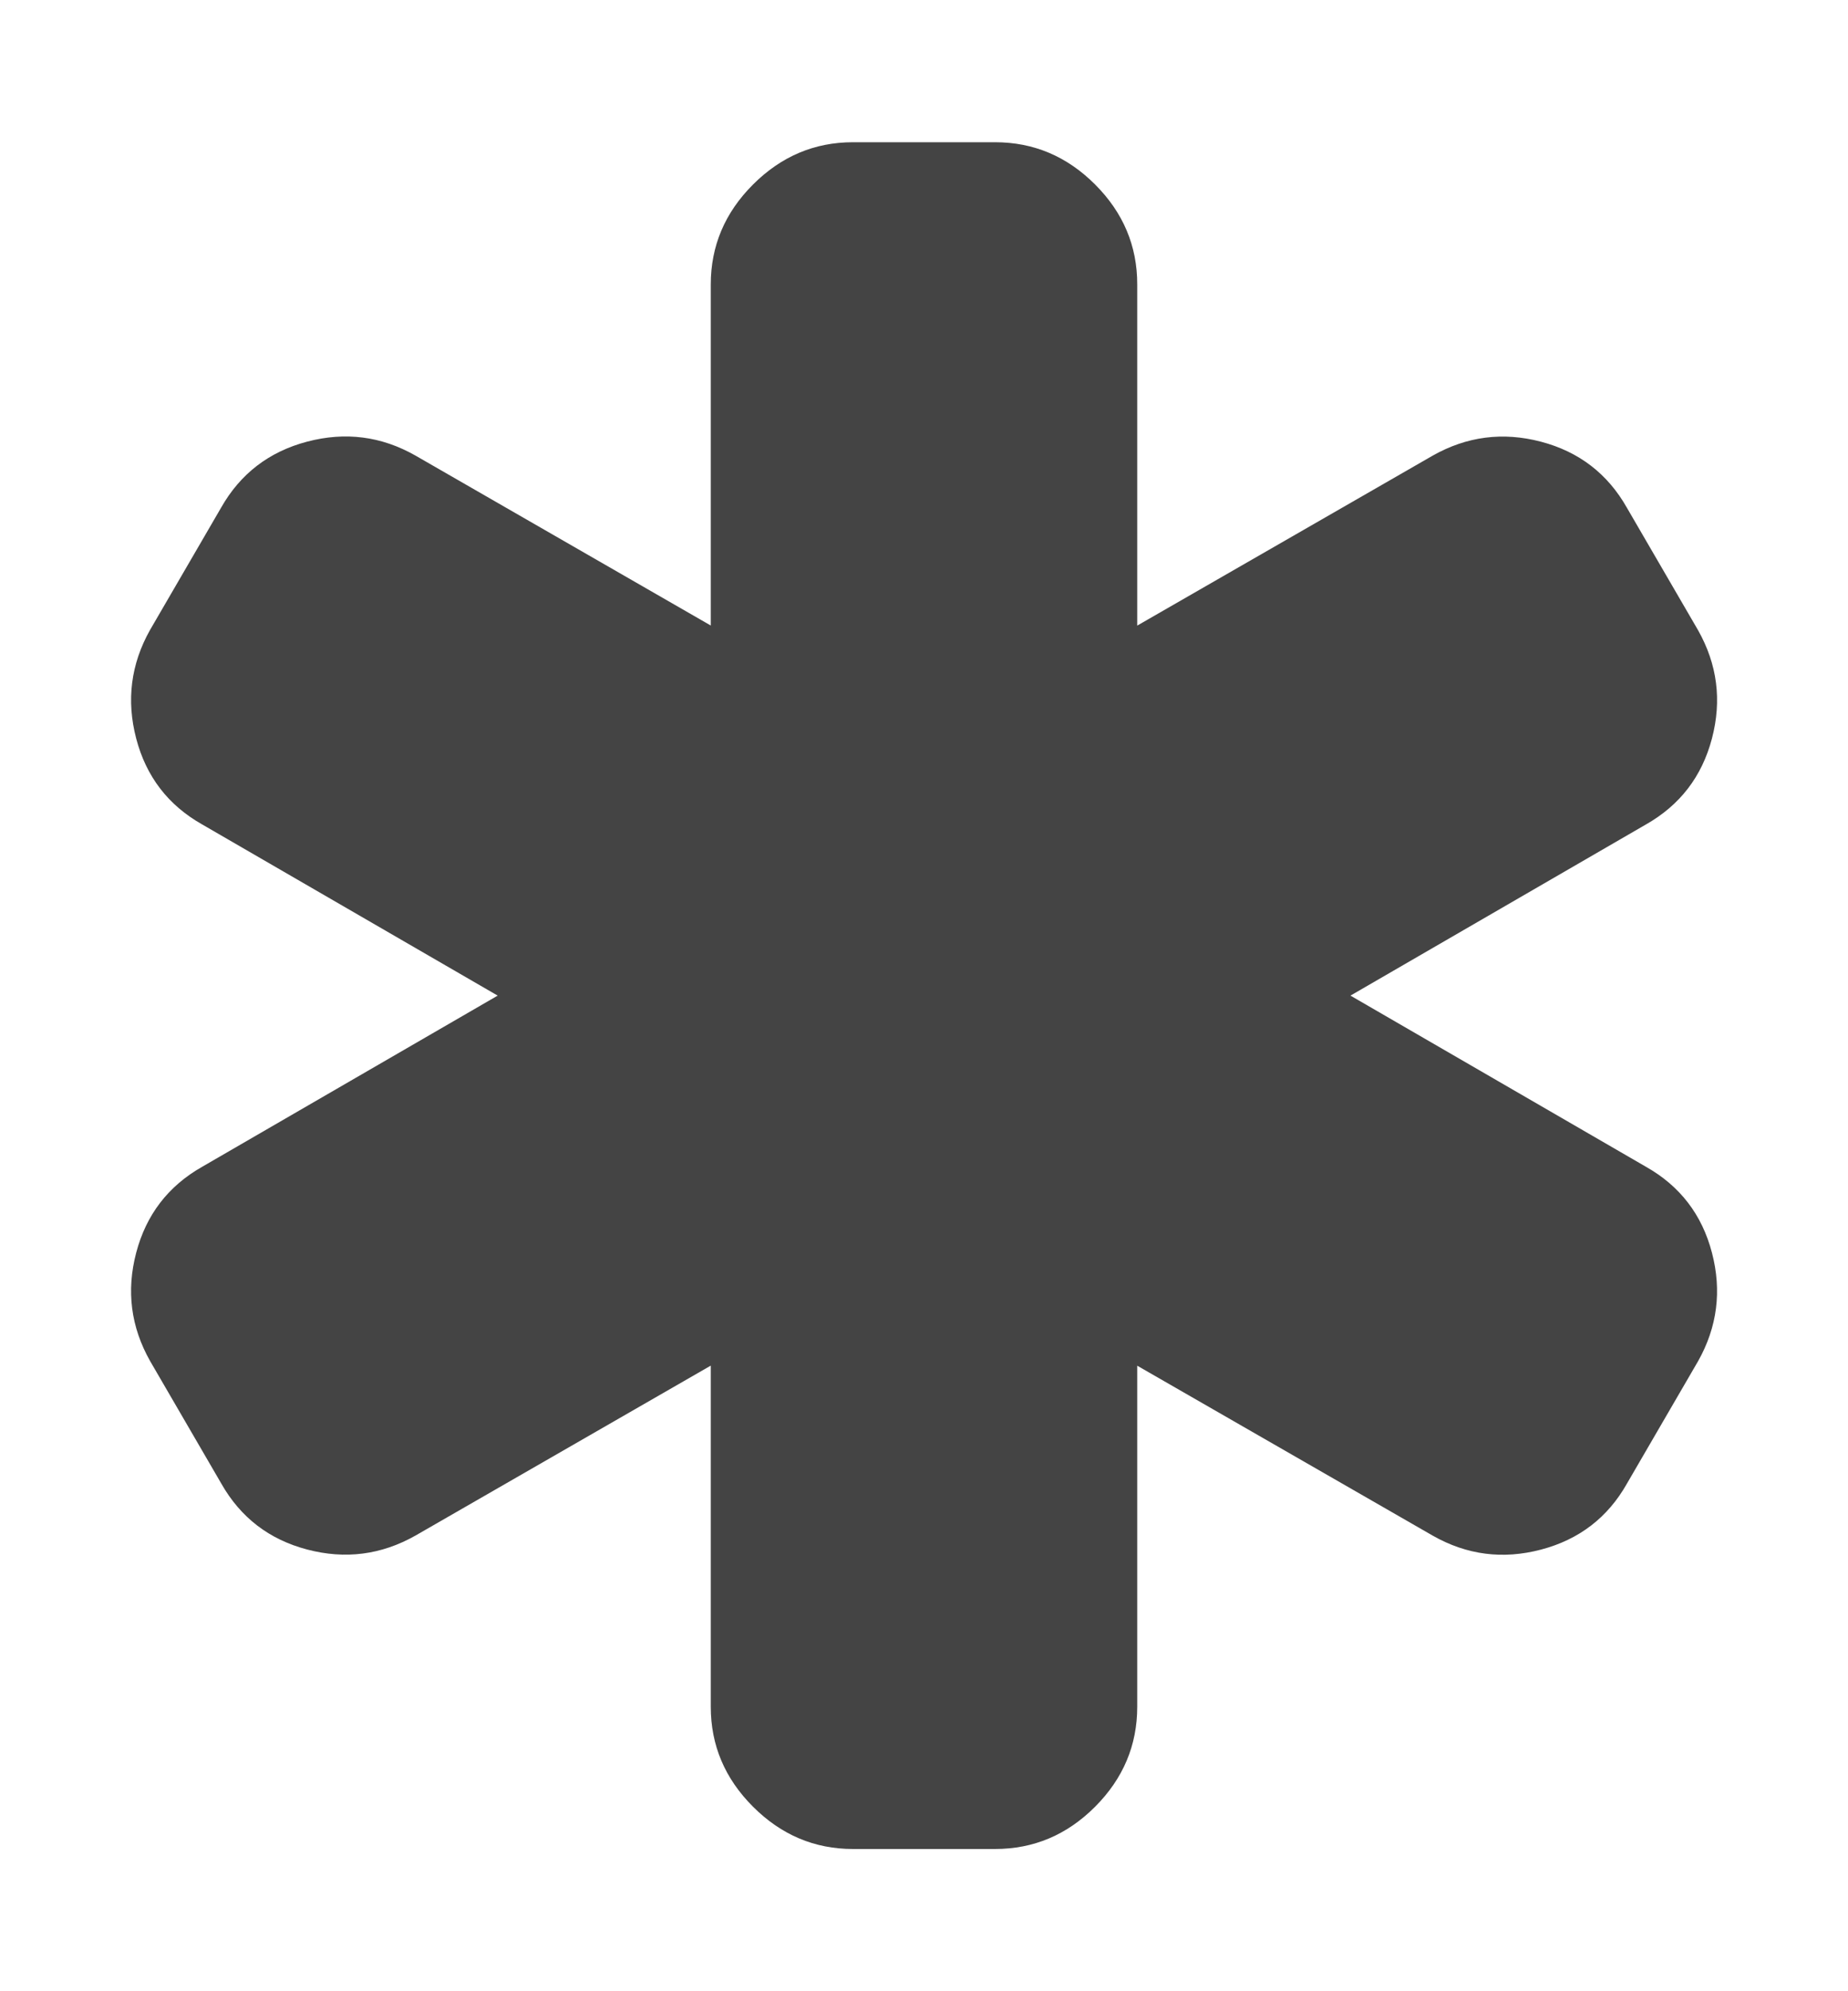 <svg xmlns="http://www.w3.org/2000/svg" width="26" height="28" viewBox="0 0 26 28"><path fill="#444" d="M23.156 16.406q.72.406.93 1.21t-.195 1.524l-1 1.72q-.405.718-1.21.93t-1.523-.196L16 19.204V24q0 .812-.593 1.406T14 26h-2q-.81 0-1.405-.594T10 24v-4.797l-4.155 2.39q-.72.407-1.523.196t-1.21-.93l-1-1.72q-.407-.72-.196-1.523t.93-1.21L7.002 14l-4.156-2.406q-.72-.406-.93-1.21T2.11 8.86l1-1.72q.407-.718 1.212-.93t1.523.196L10 8.796V4q0-.812.595-1.406T12 2h2q.813 0 1.407.594T16 4v4.797l4.157-2.39q.72-.407 1.523-.196t1.21.93l1 1.72q.407.72.196 1.523t-.93 1.21L19 14z"/></svg>